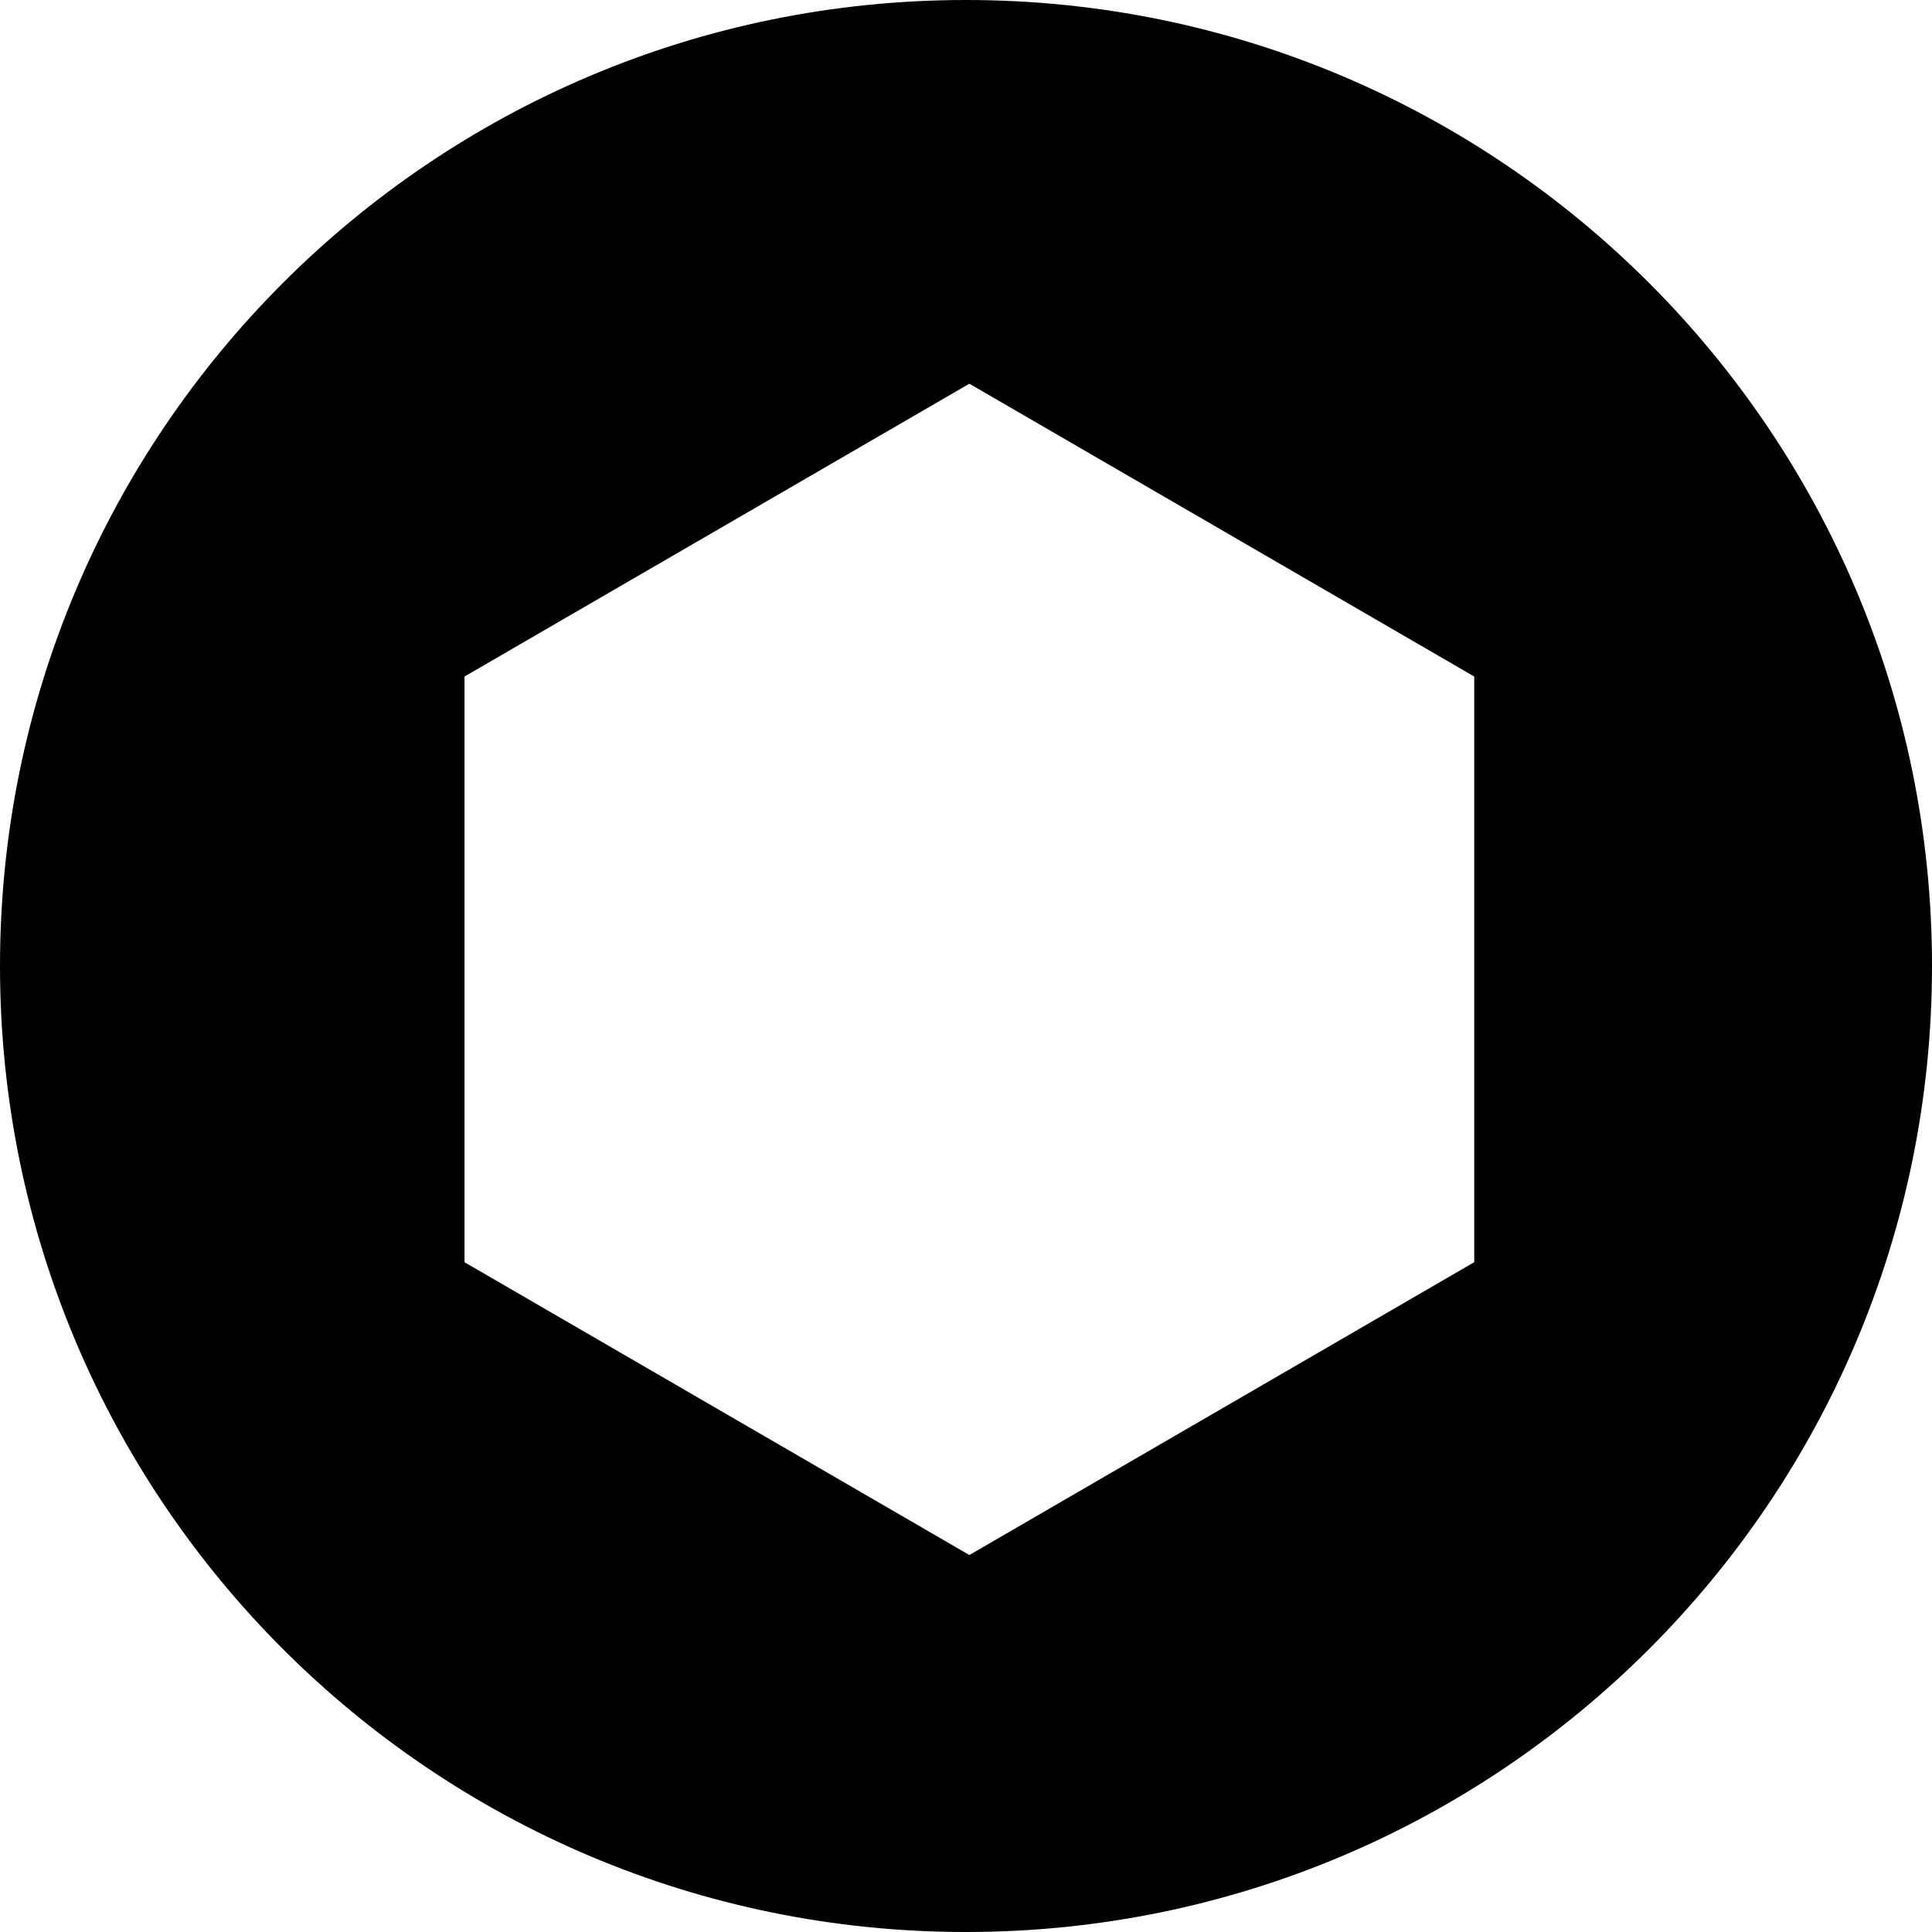 <svg width="287px" height="287px" viewBox="0 0 287 287" version="1.1" xmlns="http://www.w3.org/2000/svg" xmlns:xlink="http://www.w3.org/1999/xlink">
    <!-- Generator: Sketch 55.2 (78181) - https://sketchapp.com -->
    <title>Combined Shape</title>
    <desc>Created with Sketch.</desc>
    <g id="Page-1" stroke="none" stroke-width="1" fill="none" fill-rule="evenodd">
        <g id="gold" fill="#000000" fill-rule="nonzero">
            <path d="M143.5,287 C64.247,287 0,222.753 0,143.5 C0,64.247 64.247,0 143.5,0 C222.753,0 287,64.247 287,143.5 C287,222.753 222.753,287 143.5,287 Z M144,57 L69,100.5 L69,187.5 L144,231 L219,187.5 L219,100.5 L144,57 Z" id="Combined-Shape"></path>
        </g>
    </g>
</svg>
